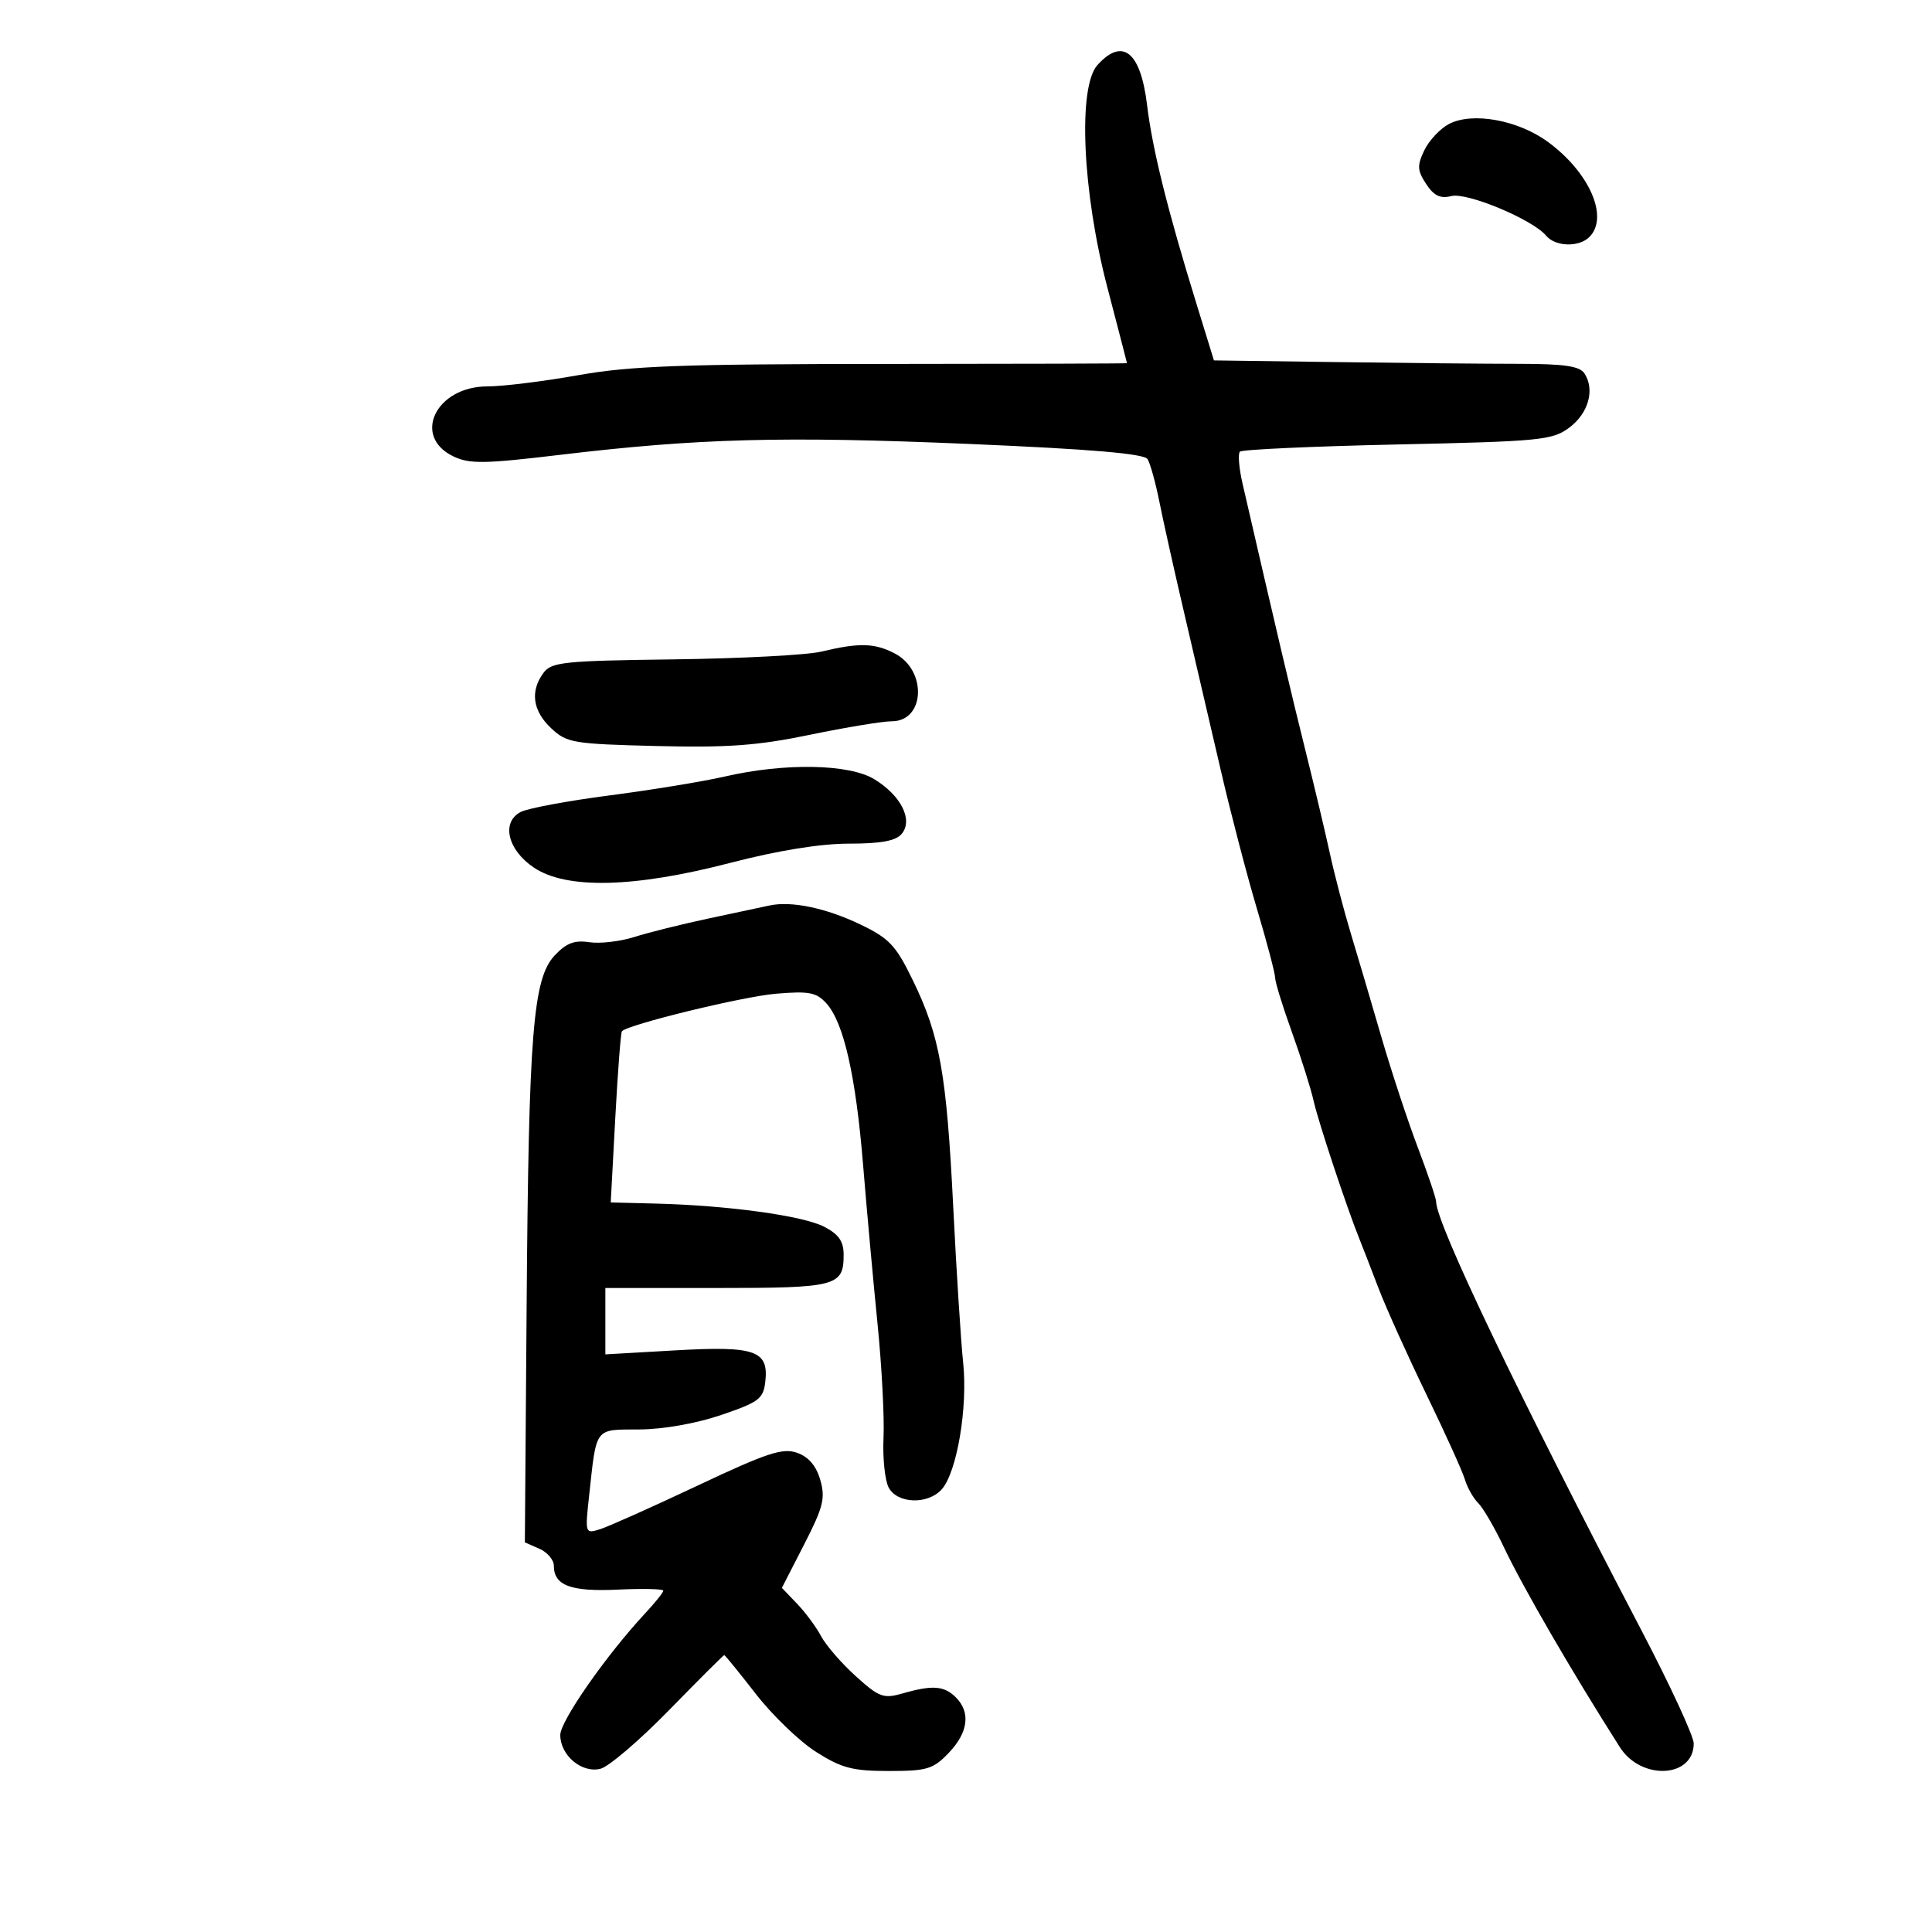 <svg xmlns="http://www.w3.org/2000/svg" width="300" height="300" viewBox="0 0 300 300" version="1.1">
	<path d="M 170.420 10.088 C 167.341 13.491, 168.061 29.757, 171.948 44.623 C 173.627 51.042, 175 56.340, 175 56.397 C 175 56.454, 158.013 56.506, 137.250 56.514 C 105.865 56.526, 97.858 56.821, 89.761 58.264 C 84.404 59.219, 78.070 60, 75.685 60 C 67.695 60, 63.921 67.771, 70.406 70.870 C 72.908 72.065, 75.207 72.033, 86.906 70.634 C 108.428 68.061, 121.593 67.709, 150.466 68.935 C 169.394 69.739, 177.658 70.441, 178.191 71.290 C 178.609 71.955, 179.444 74.975, 180.047 78 C 180.650 81.025, 182.408 88.900, 183.953 95.500 C 185.499 102.100, 188.012 112.900, 189.537 119.500 C 191.063 126.100, 193.591 135.796, 195.156 141.047 C 196.720 146.297, 198 151.143, 198 151.816 C 198 152.488, 199.173 156.292, 200.606 160.269 C 202.040 164.246, 203.563 169.075, 203.992 171 C 204.705 174.202, 209.191 187.708, 211.134 192.500 C 211.580 193.600, 212.889 196.975, 214.043 200 C 215.197 203.025, 218.542 210.450, 221.476 216.500 C 224.411 222.550, 227.109 228.510, 227.472 229.744 C 227.834 230.978, 228.761 232.618, 229.531 233.389 C 230.302 234.159, 232.074 237.199, 233.471 240.145 C 236.461 246.452, 244.070 259.581, 251.532 271.307 C 254.843 276.510, 263 276.091, 263 270.719 C 263 269.599, 259.331 261.667, 254.847 253.092 C 235.716 216.505, 222.998 189.946, 223 186.585 C 223 186.082, 221.706 182.257, 220.124 178.085 C 218.543 173.913, 216.009 166.225, 214.493 161 C 212.978 155.775, 210.852 148.575, 209.769 145 C 208.687 141.425, 207.215 135.800, 206.498 132.500 C 205.781 129.200, 204.071 122, 202.697 116.500 C 200.565 107.962, 198.202 97.934, 192.946 75.115 C 192.390 72.704, 192.205 70.462, 192.534 70.132 C 192.864 69.803, 203.871 69.301, 216.995 69.017 C 239.225 68.535, 241.049 68.356, 243.678 66.401 C 246.648 64.192, 247.682 60.521, 246.043 58 C 245.293 56.845, 242.933 56.499, 235.784 56.494 C 230.678 56.491, 217.950 56.370, 207.500 56.225 L 188.500 55.963 185.804 47.231 C 181.298 32.634, 178.942 23.162, 178.120 16.333 C 177.121 8.036, 174.328 5.771, 170.420 10.088 M 225 19.252 C 223.625 19.971, 221.901 21.807, 221.170 23.333 C 220.028 25.714, 220.068 26.455, 221.450 28.565 C 222.654 30.401, 223.643 30.877, 225.363 30.445 C 227.812 29.830, 237.998 34.088, 240.081 36.597 C 241.507 38.316, 245.174 38.426, 246.800 36.800 C 249.859 33.741, 246.836 26.795, 240.382 22.050 C 235.737 18.636, 228.648 17.346, 225 19.252 M 127.500 101.188 C 125.300 101.715, 115.005 102.254, 104.623 102.387 C 87.471 102.606, 85.620 102.799, 84.373 104.505 C 82.291 107.352, 82.718 110.387, 85.579 113.076 C 88.006 115.357, 88.968 115.520, 101.924 115.842 C 112.992 116.118, 117.669 115.775, 125.787 114.092 C 131.341 112.942, 137.047 112, 138.467 112 C 143.650 112, 143.992 104.081, 138.923 101.460 C 135.778 99.834, 133.392 99.777, 127.500 101.188 M 112.500 120.588 C 109.200 121.349, 101.160 122.665, 94.633 123.513 C 88.106 124.361, 81.892 125.523, 80.823 126.095 C 77.805 127.710, 78.834 131.988, 82.898 134.718 C 87.954 138.114, 98.448 137.866, 113.338 134 C 120.785 132.067, 127.357 131, 131.824 131 C 136.825 131, 139.109 130.574, 140.025 129.470 C 141.815 127.313, 139.913 123.527, 135.770 121.001 C 131.844 118.607, 121.861 118.430, 112.500 120.588 M 119.500 140.602 C 118.400 140.839, 114.125 141.751, 110 142.629 C 105.875 143.506, 100.700 144.796, 98.500 145.495 C 96.300 146.193, 93.149 146.558, 91.497 146.305 C 89.216 145.956, 87.929 146.447, 86.144 148.346 C 82.756 151.953, 82.092 160.261, 81.773 203 L 81.500 239.500 83.750 240.487 C 84.987 241.030, 86 242.212, 86 243.115 C 86 246.200, 88.626 247.181, 95.956 246.834 C 99.833 246.650, 103.001 246.725, 102.998 247 C 102.994 247.275, 101.734 248.850, 100.198 250.500 C 94.147 257, 87 267.238, 87 269.405 C 87 272.581, 90.338 275.383, 93.249 274.652 C 94.531 274.331, 99.328 270.227, 103.909 265.534 C 108.490 260.840, 112.338 257, 112.459 257 C 112.580 257, 114.791 259.719, 117.371 263.042 C 119.952 266.365, 124.162 270.415, 126.727 272.042 C 130.684 274.551, 132.395 275, 138.009 275 C 143.953 275, 144.899 274.715, 147.313 272.195 C 150.345 269.031, 150.751 265.894, 148.429 263.571 C 146.617 261.760, 144.805 261.622, 140.187 262.946 C 137.182 263.808, 136.529 263.569, 132.879 260.272 C 130.674 258.280, 128.256 255.491, 127.505 254.075 C 126.754 252.659, 125.075 250.389, 123.774 249.032 L 121.408 246.563 124.862 239.830 C 127.838 234.031, 128.186 232.641, 127.375 229.810 C 126.743 227.608, 125.554 226.215, 123.769 225.588 C 121.519 224.797, 119.120 225.588, 108.303 230.692 C 101.261 234.014, 94.450 237.059, 93.166 237.460 C 90.859 238.180, 90.840 238.121, 91.469 232.344 C 92.654 221.459, 92.244 222.005, 99.269 221.965 C 102.991 221.943, 108.118 221.037, 112 219.715 C 117.846 217.723, 118.534 217.203, 118.836 214.549 C 119.387 209.705, 117.284 208.973, 104.852 209.685 L 94 210.306 94 205.153 L 94 200 111.300 200 C 129.945 200, 131 199.723, 131 194.826 C 131 192.745, 130.238 191.657, 127.955 190.477 C 124.660 188.773, 113.008 187.174, 101.832 186.891 L 94.834 186.715 95.540 173.607 C 95.928 166.398, 96.392 160.335, 96.572 160.134 C 97.514 159.079, 115.326 154.739, 120.504 154.303 C 125.626 153.873, 126.773 154.092, 128.318 155.799 C 131.020 158.785, 132.889 167.031, 134.030 181 C 134.592 187.875, 135.594 198.900, 136.257 205.500 C 136.919 212.100, 137.341 220.085, 137.193 223.245 C 137.045 226.405, 137.407 229.892, 137.997 230.995 C 139.348 233.519, 144.100 233.666, 146.241 231.250 C 148.595 228.594, 150.291 218.555, 149.560 211.605 C 149.206 208.247, 148.514 197.400, 148.021 187.500 C 146.987 166.709, 145.951 160.878, 141.765 152.258 C 139.113 146.798, 138.093 145.709, 133.617 143.561 C 128.273 140.996, 122.901 139.870, 119.500 140.602" stroke="none" fill="black" fill-rule="evenodd"/>
</svg>